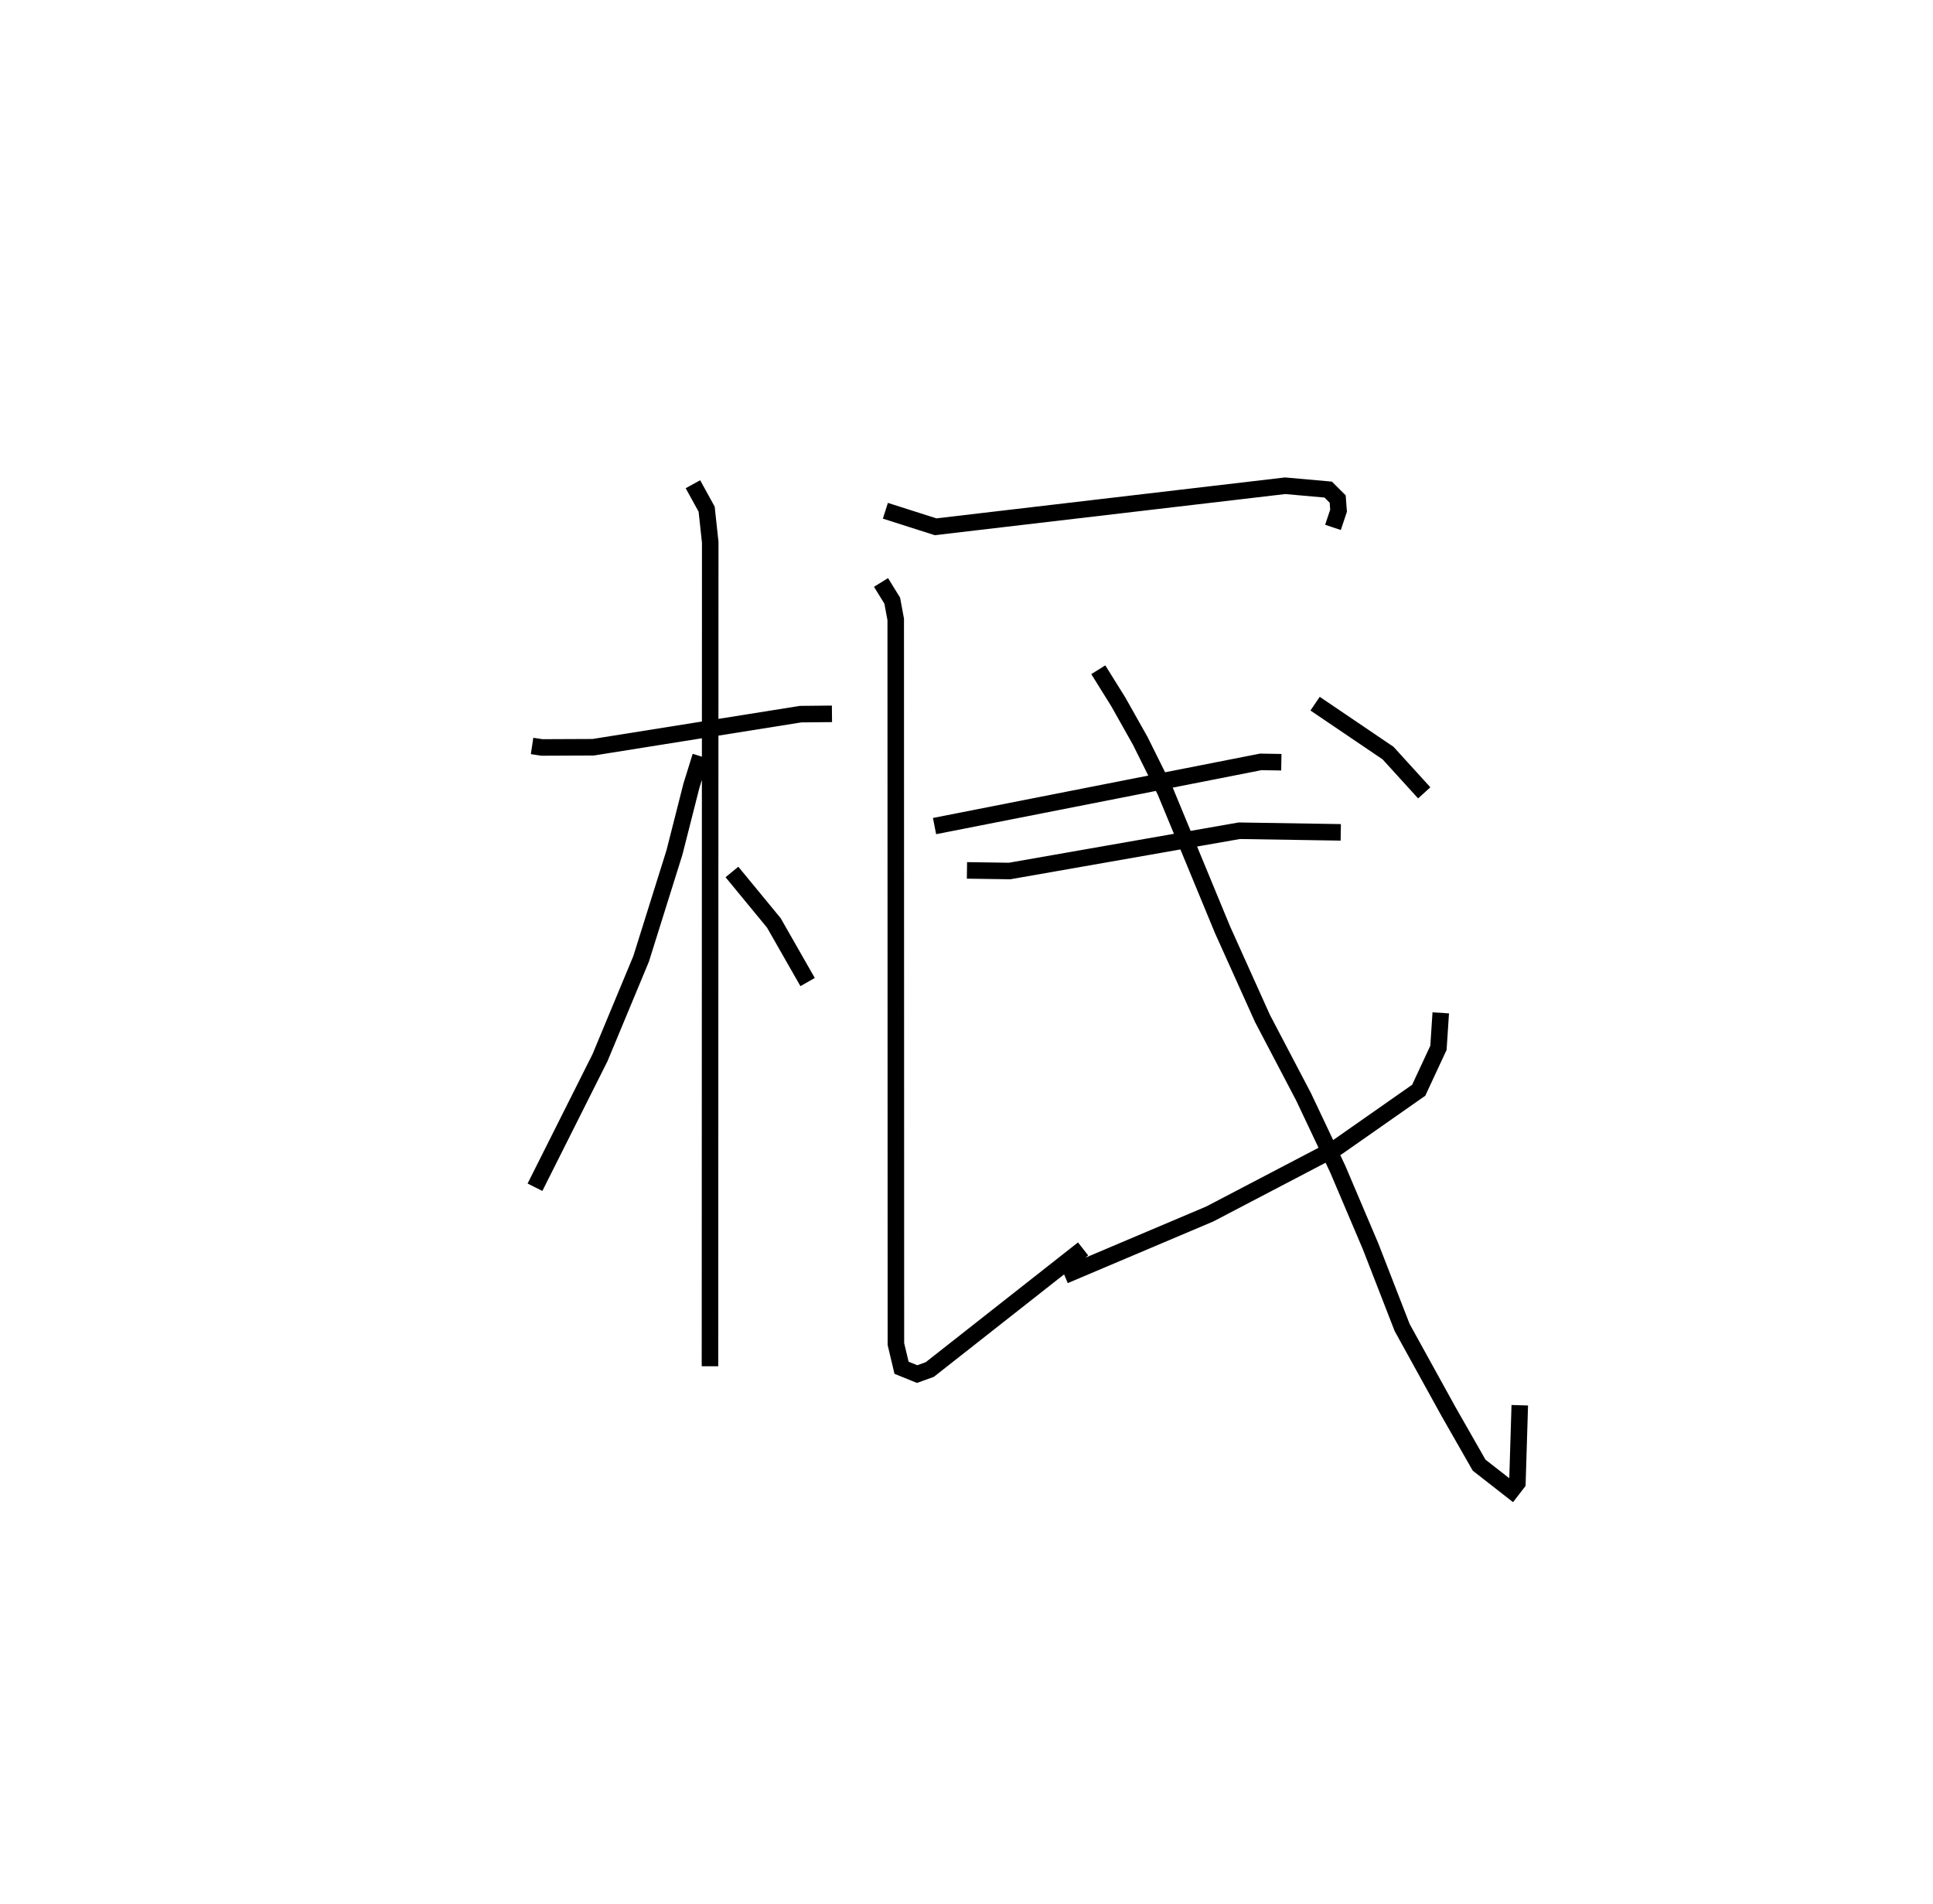 <?xml version="1.0" encoding="utf-8" ?>
<svg baseProfile="full" height="115.161" version="1.1" width="116.947" xmlns="http://www.w3.org/2000/svg" xmlns:ev="http://www.w3.org/2001/xml-events" xmlns:xlink="http://www.w3.org/1999/xlink"><defs /><rect fill="white" height="115.161" width="116.947" x="0" y="0" /><path d="M25,25 m0.0,0.0 m7.191,20.122 l0.599,0.09 3.101,-0.013 l12.546,-2.002 1.897,-0.018 m-8.412,-13.889 l0.83,1.507 0.217,2.004 l-0.015,49.84 m-0.569,-36.897 l-0.556,1.791 -1.024,4.03 l-2.017,6.434 -2.489,5.982 l-3.933,7.833 m11.916,-19.07 l2.536,3.08 2.043,3.579 m4.705,-28.508 l3.037,0.969 21.15,-2.482 l2.604,0.232 0.573,0.572 l0.053,0.705 -0.337,1.01 m-24.106,18.067 l19.735,-3.883 1.246,0.021 m-24.219,-10.874 l0.68,1.102 0.21,1.134 l0.011,43.833 0.341,1.433 l0.944,0.382 0.766,-0.277 l9.274,-7.294 m-7.026,-22.896 l2.58,0.037 13.895,-2.436 l6.14,0.098 m-14.67,-9.836 l1.21,1.941 1.332,2.367 l1.512,3.043 1.445,3.494 l2.017,4.88 2.416,5.365 l2.49,4.748 2.063,4.361 l1.991,4.684 1.908,4.906 l2.801,5.076 1.854,3.247 l1.965,1.536 0.352,-0.457 l0.144,-4.702 m-4.781,-23.735 l-0.139,2.116 -1.194,2.565 l-4.937,3.456 -7.7,4.027 l-8.79,3.722 m15.158,-34.588 l4.414,2.989 2.189,2.405 " fill="none" stroke="black" stroke-width="1" /></svg>